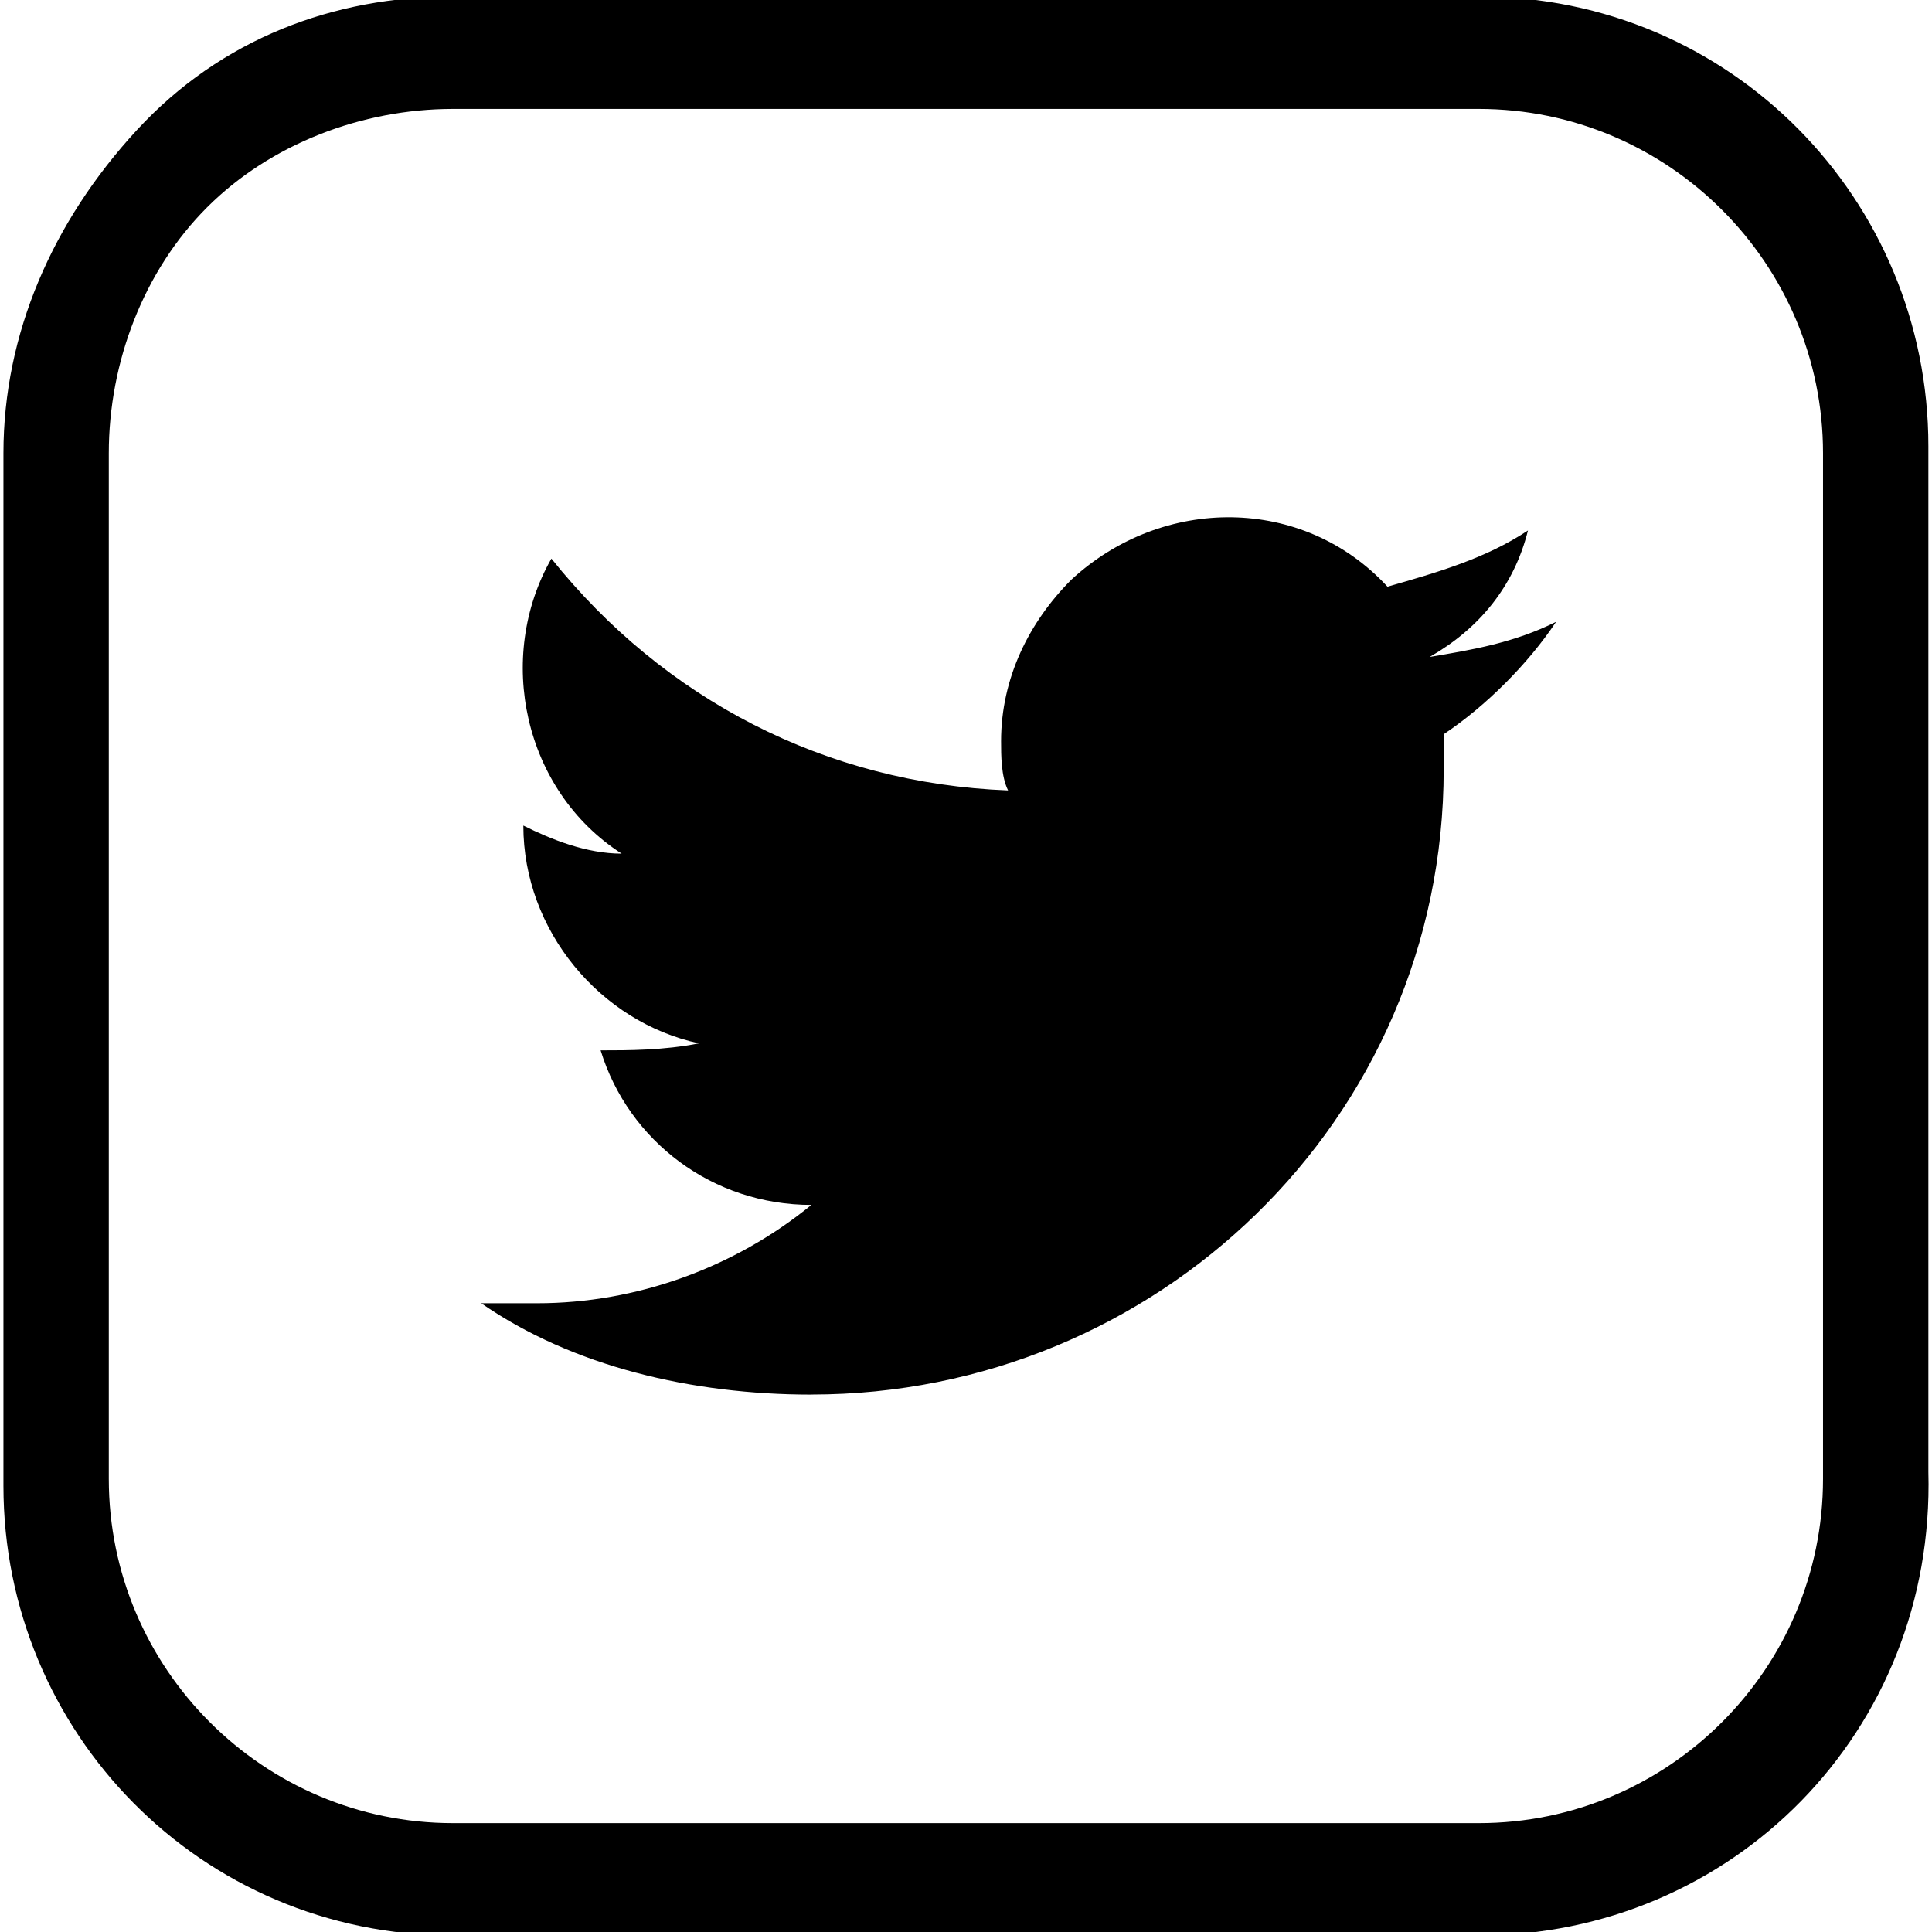 <!-- Generated by IcoMoon.io -->
<svg version="1.1" xmlns="http://www.w3.org/2000/svg" width="32" height="32" viewBox="0 0 32 32">
<title>twitter</title>
<path d="M24.493 32.058h-16.989c-4.189 0-7.447-3.375-7.447-7.447v-17.105c0-1.978 0.815-3.84 2.211-5.353s3.258-2.211 5.236-2.211c0 0 0 0 0 0h16.989c4.189 0 7.447 3.375 7.447 7.447v16.989c0.116 4.305-3.258 7.68-7.447 7.68zM7.504 1.804c-1.513 0-3.025 0.582-4.073 1.629s-1.629 2.56-1.629 4.073v16.989c0 3.142 2.56 5.702 5.702 5.702h16.989c3.142 0 5.702-2.56 5.702-5.702v-16.989c0-3.142-2.56-5.702-5.702-5.702h-16.989c0 0 0 0 0 0z"></path>
<path d="M13.439 23.098c5.702 0 10.473-4.538 10.473-10.356 0 0 0-0.116 0-0.116 0-0.116 0-0.349 0-0.465 0.698-0.465 1.396-1.164 1.862-1.862-0.698 0.349-1.396 0.465-2.095 0.582 0.815-0.465 1.396-1.164 1.629-2.095-0.698 0.465-1.513 0.698-2.327 0.931-1.396-1.513-3.724-1.513-5.236-0.116-0.698 0.698-1.164 1.629-1.164 2.676 0 0.233 0 0.582 0.116 0.815-3.025-0.116-5.702-1.513-7.564-3.84-0.931 1.629-0.465 3.84 1.164 4.887-0.582 0-1.164-0.233-1.629-0.465v0c0 1.745 1.28 3.258 2.909 3.607-0.582 0.116-1.164 0.116-1.629 0.116 0.465 1.513 1.862 2.56 3.491 2.56-1.28 1.047-2.909 1.629-4.538 1.629-0.349 0-0.582 0-0.931 0 1.513 1.047 3.491 1.513 5.469 1.513z"></path>
</svg>
